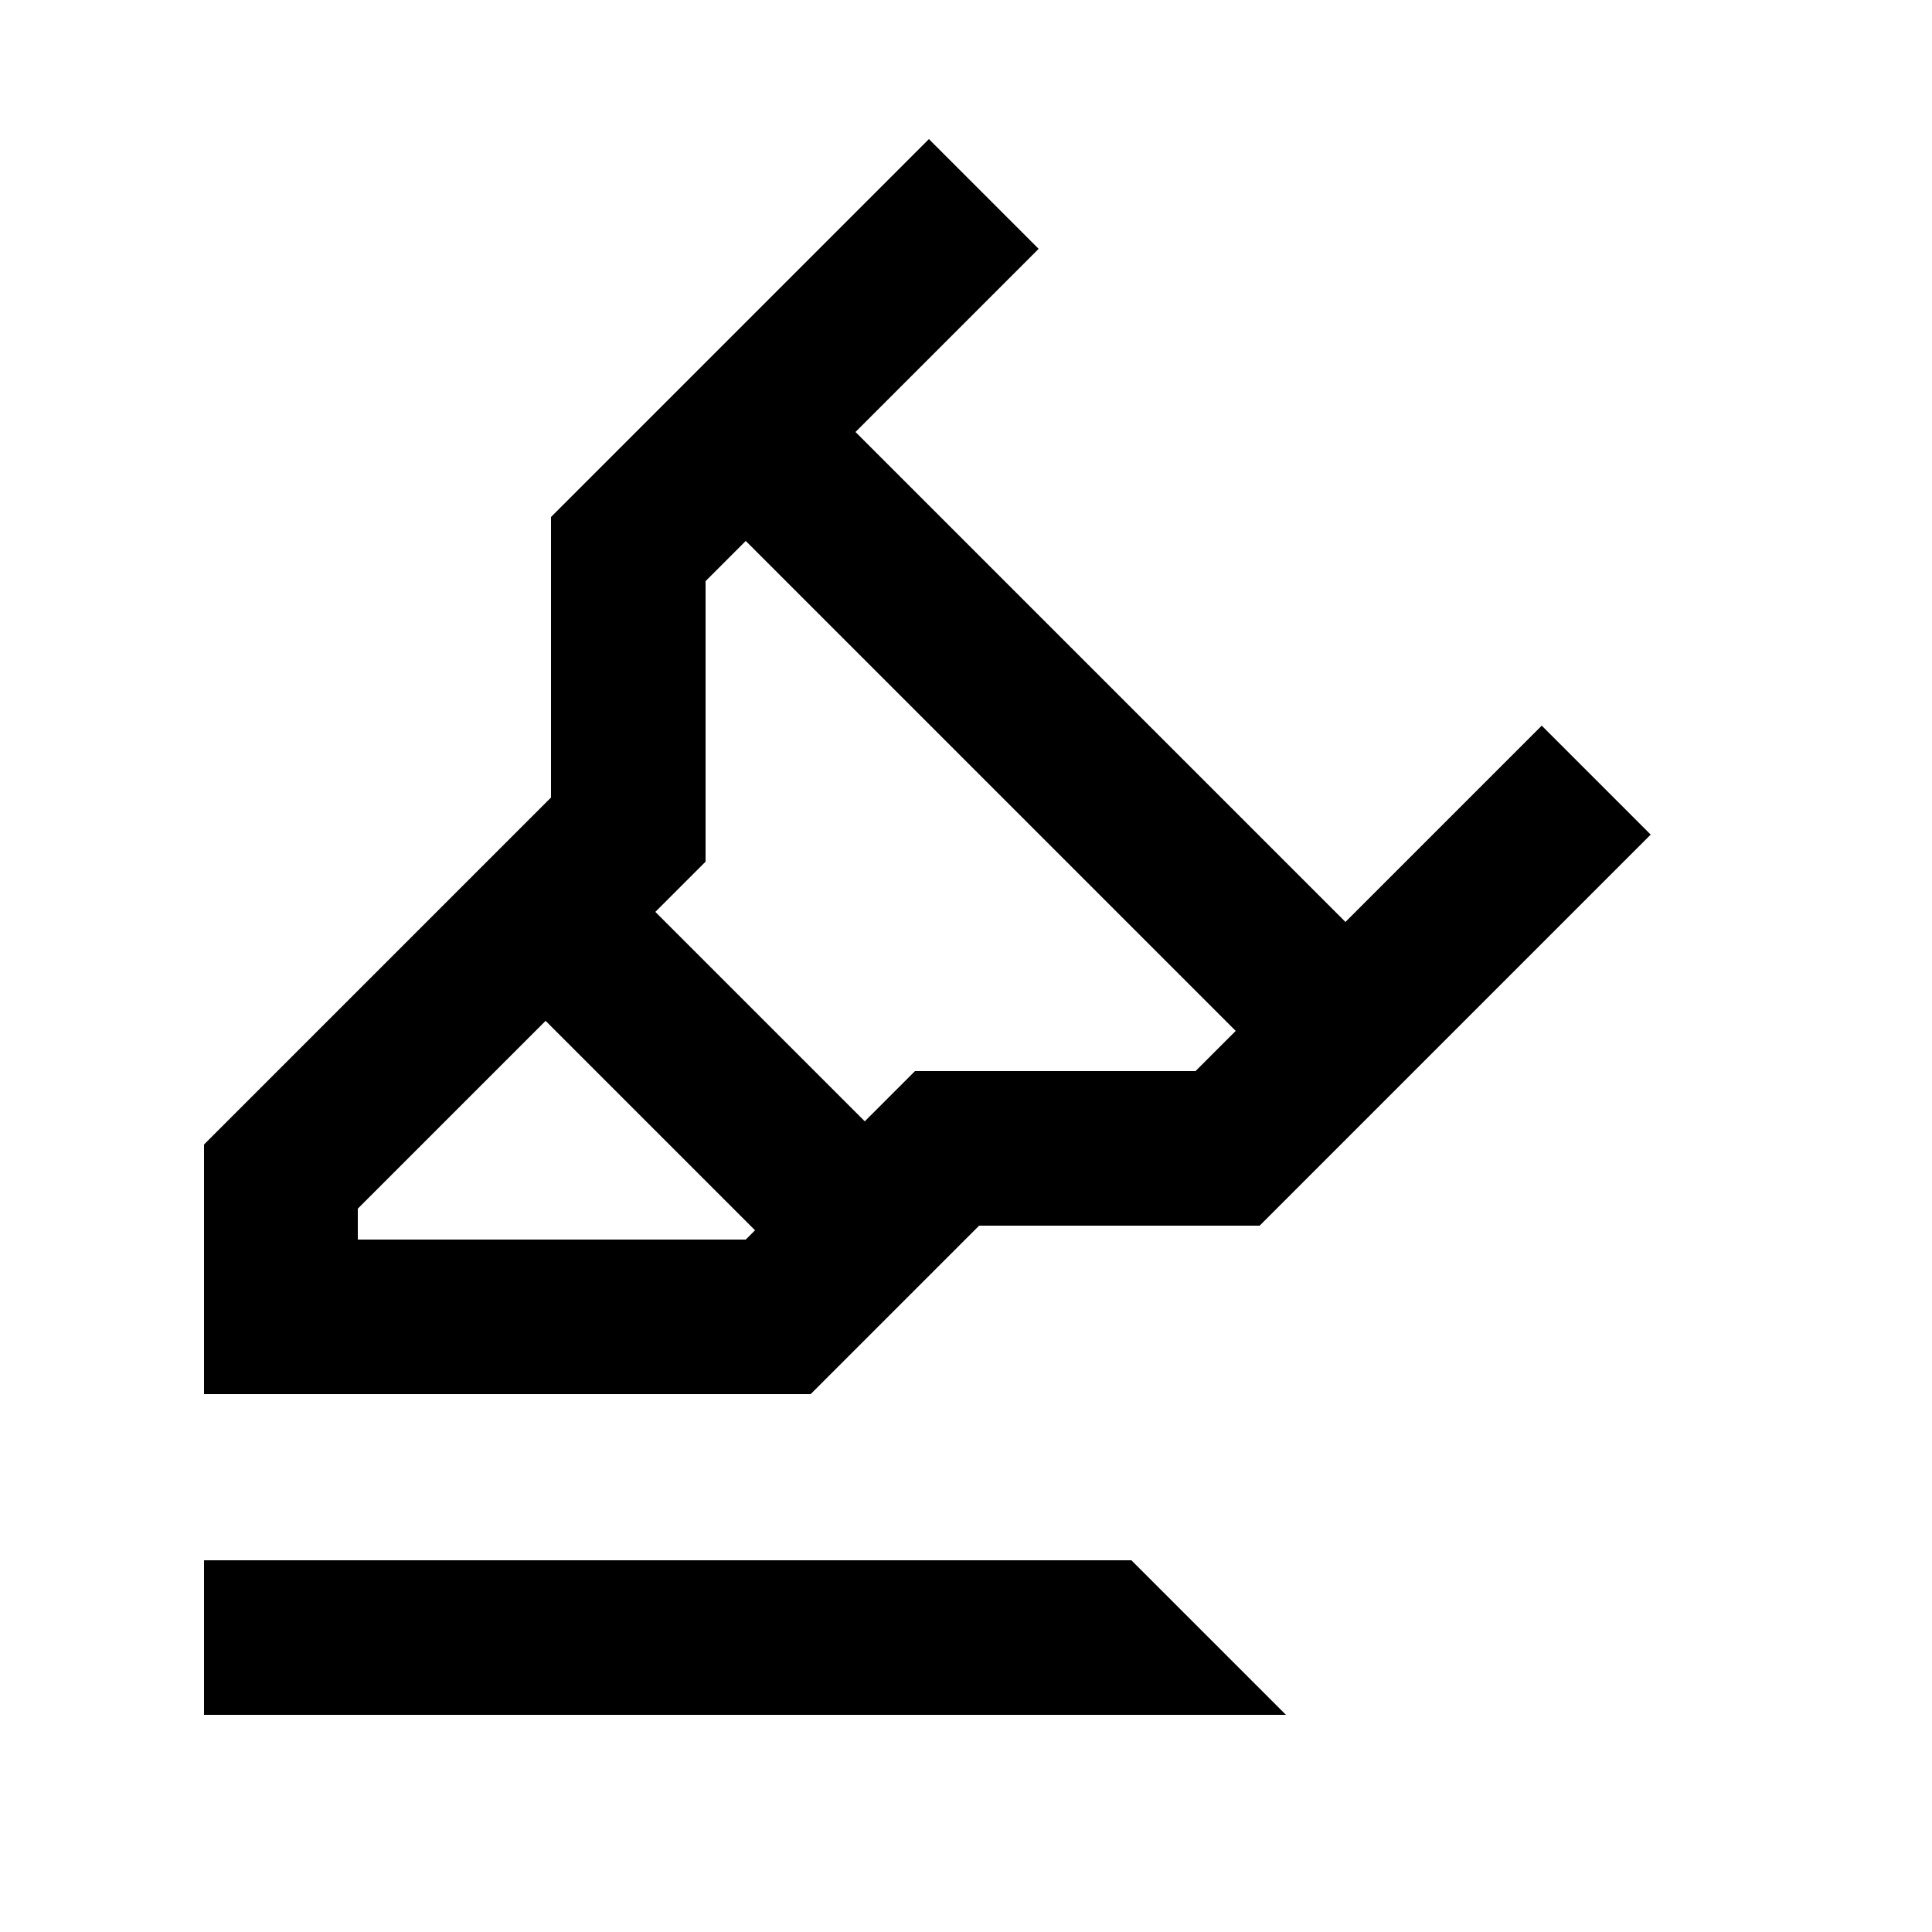 <?xml version="1.0" encoding="UTF-8"?><svg width="25" height="25" id="a" xmlns="http://www.w3.org/2000/svg" viewBox="0 0 25 25"><defs><style>.b{fill-rule:evenodd;stroke-width:0px;}</style></defs><path class="b" d="m12.02,1.8l-4.89,4.89v3.63l-4.49,4.49h0s0,0,0,0v1.23h0v2h7.85s2.18-2.18,2.18-2.18h3.63l5.06-5.06-1.41-1.41-2.54,2.54-6.34-6.34,2.37-2.37-1.41-1.41Zm-7.38,14.24h5.01s.12-.12.12-.12l-2.71-2.71-2.43,2.43v.4Zm5.01-9.04l-.52.52v3.63l-.65.65,2.71,2.71.65-.65h3.63l.52-.52-6.34-6.34Zm4.99,13.19H2.64v2h14l-1-1-1-1Z"/></svg>
